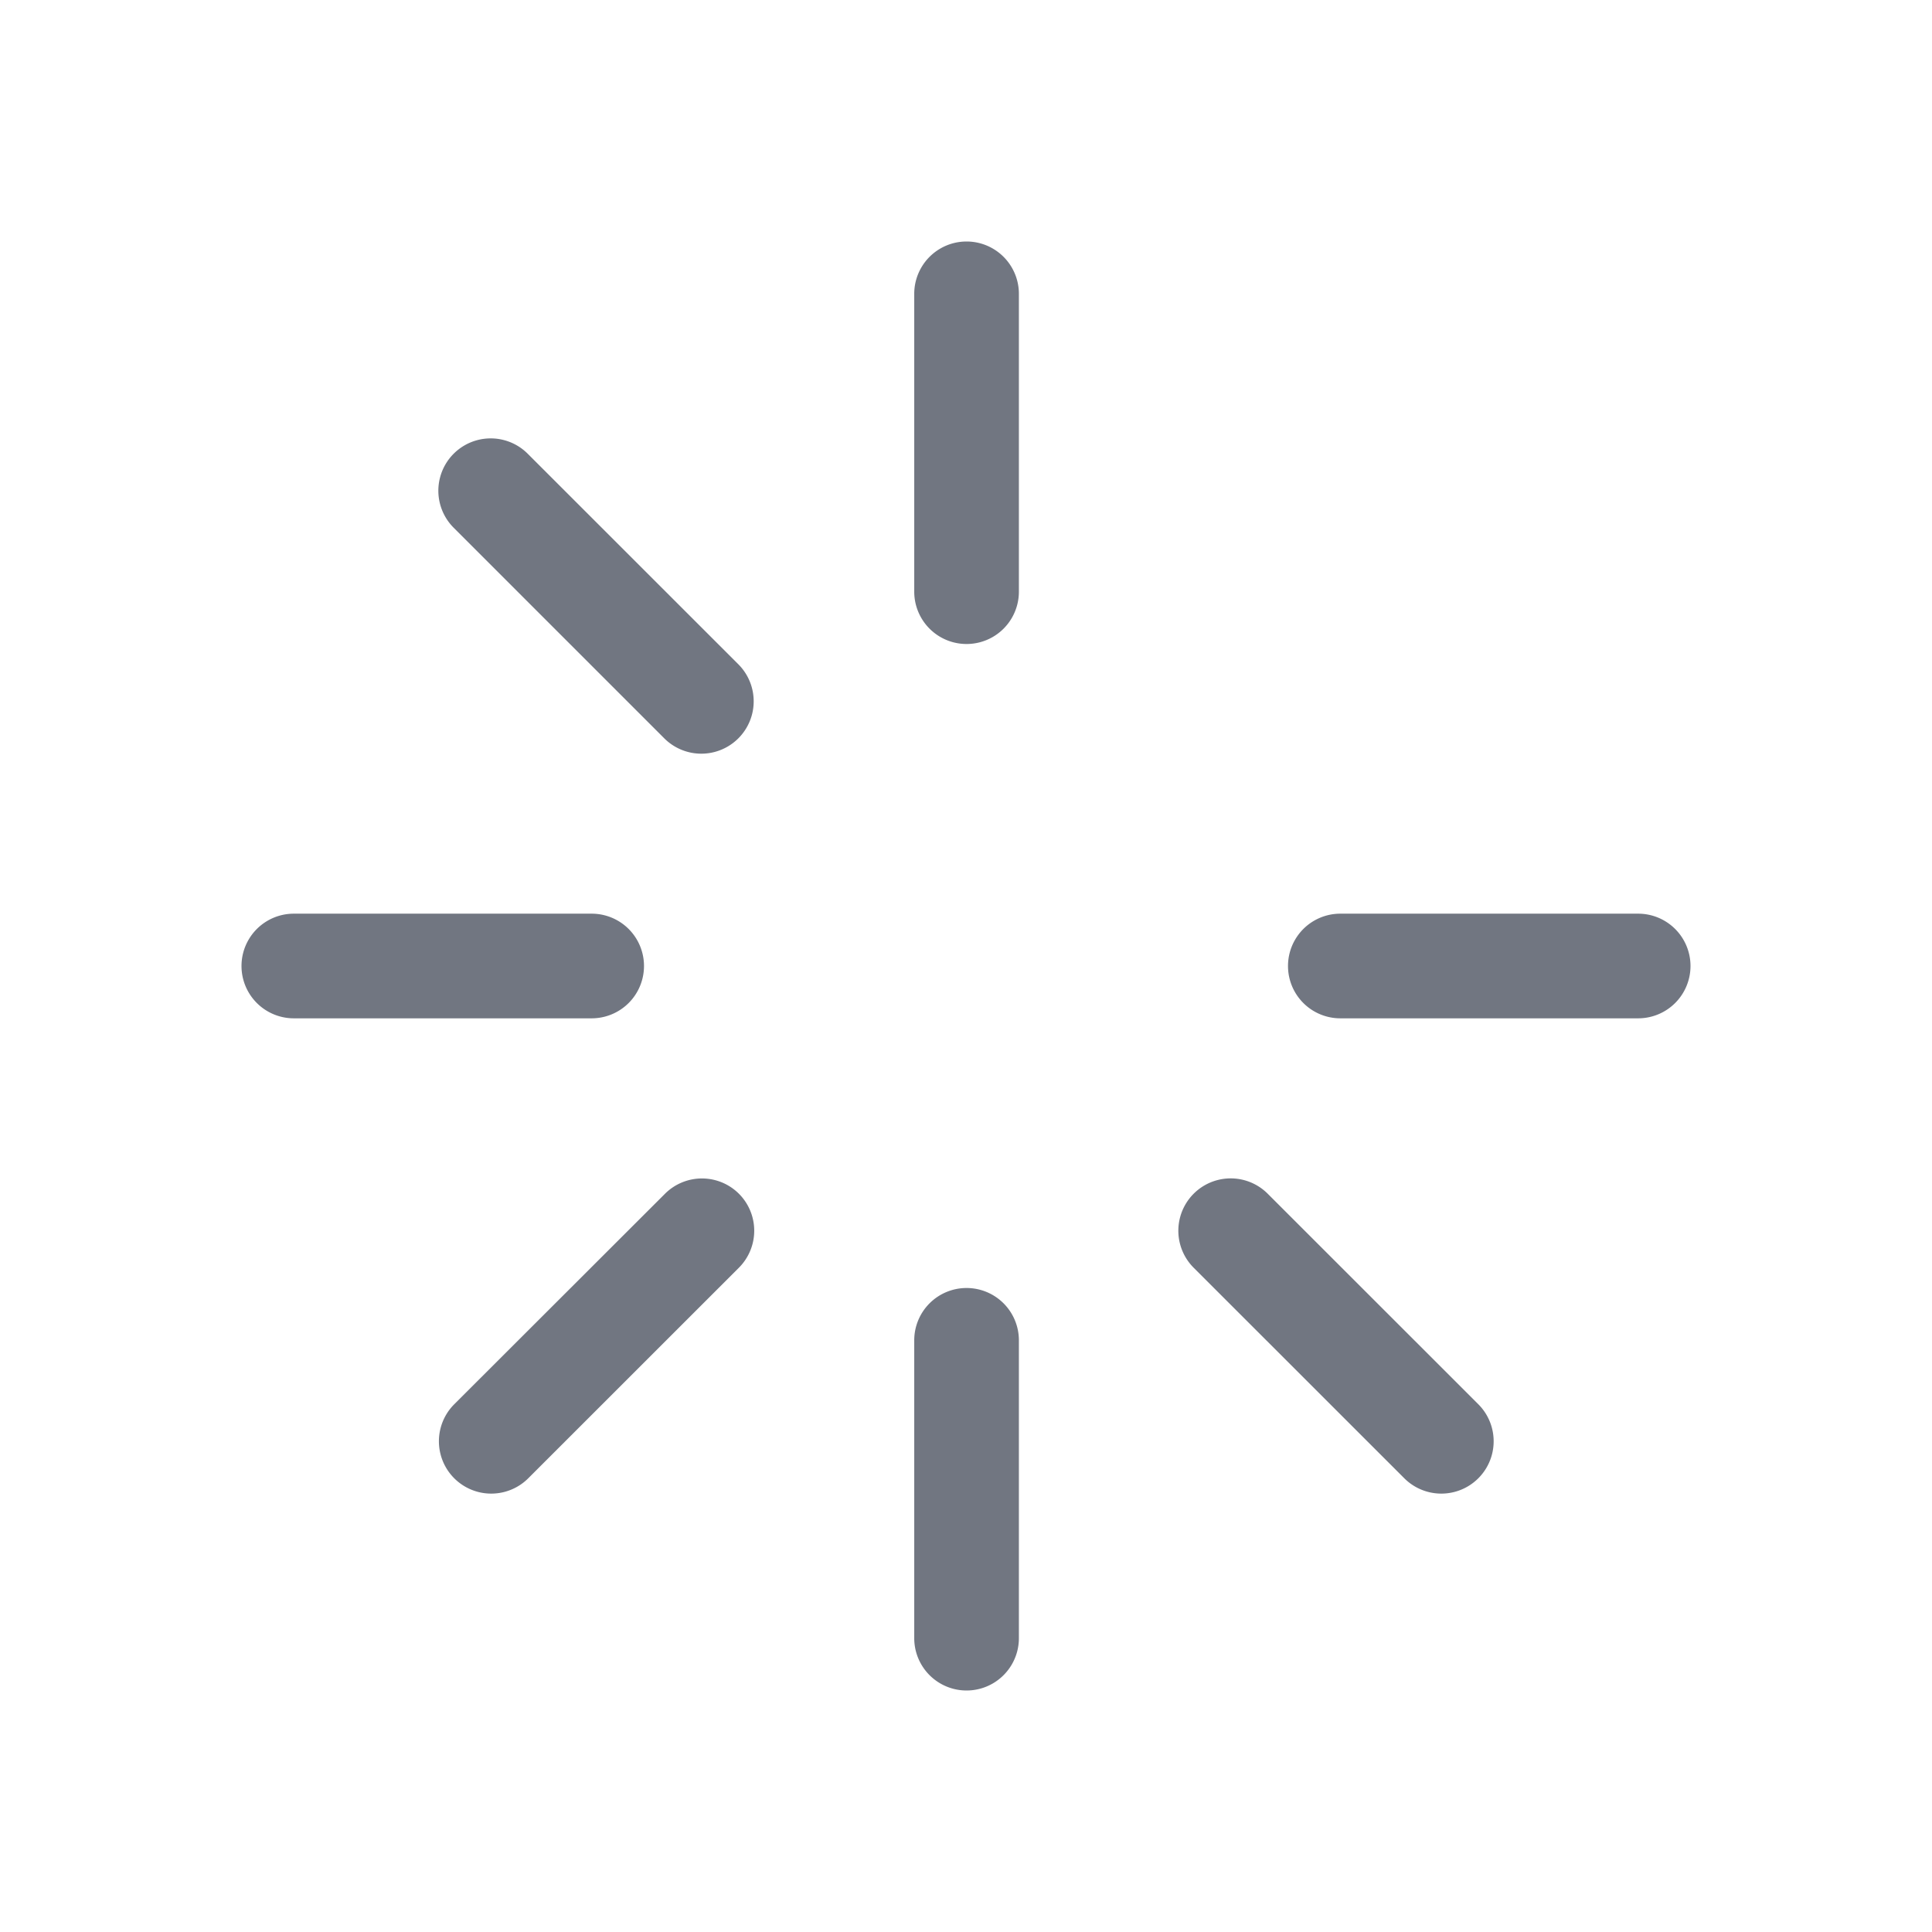 <svg xmlns="http://www.w3.org/2000/svg" width="24" height="24" fill="none"><path fill="#717681" d="M12.657 3.65a.65.65 0 1 0-1.3 0v3.7a.65.65 0 1 0 1.3 0v-3.7ZM8.252 9.172a.65.65 0 1 0 .92-.92L6.555 5.636a.65.65 0 0 0-.919.92l2.616 2.616ZM8 12a.65.65 0 0 1-.65.65h-3.7a.65.65 0 1 1 0-1.3h3.7A.65.65 0 0 1 8 12ZM12.007 16a.65.65 0 0 1 .65.65v3.7a.65.65 0 1 1-1.3 0v-3.7a.65.65 0 0 1 .65-.65ZM9.179 14.829a.65.65 0 0 1 0 .919l-2.617 2.616a.65.65 0 0 1-.919-.92L8.26 14.83a.65.65 0 0 1 .92 0ZM21 12a.65.65 0 0 1-.65.65h-3.7a.65.65 0 1 1 0-1.3h3.7A.65.65 0 0 1 21 12ZM17.445 18.364a.65.65 0 0 0 .919-.92l-2.616-2.615a.65.65 0 1 0-.92.919l2.617 2.616Z"/></svg>